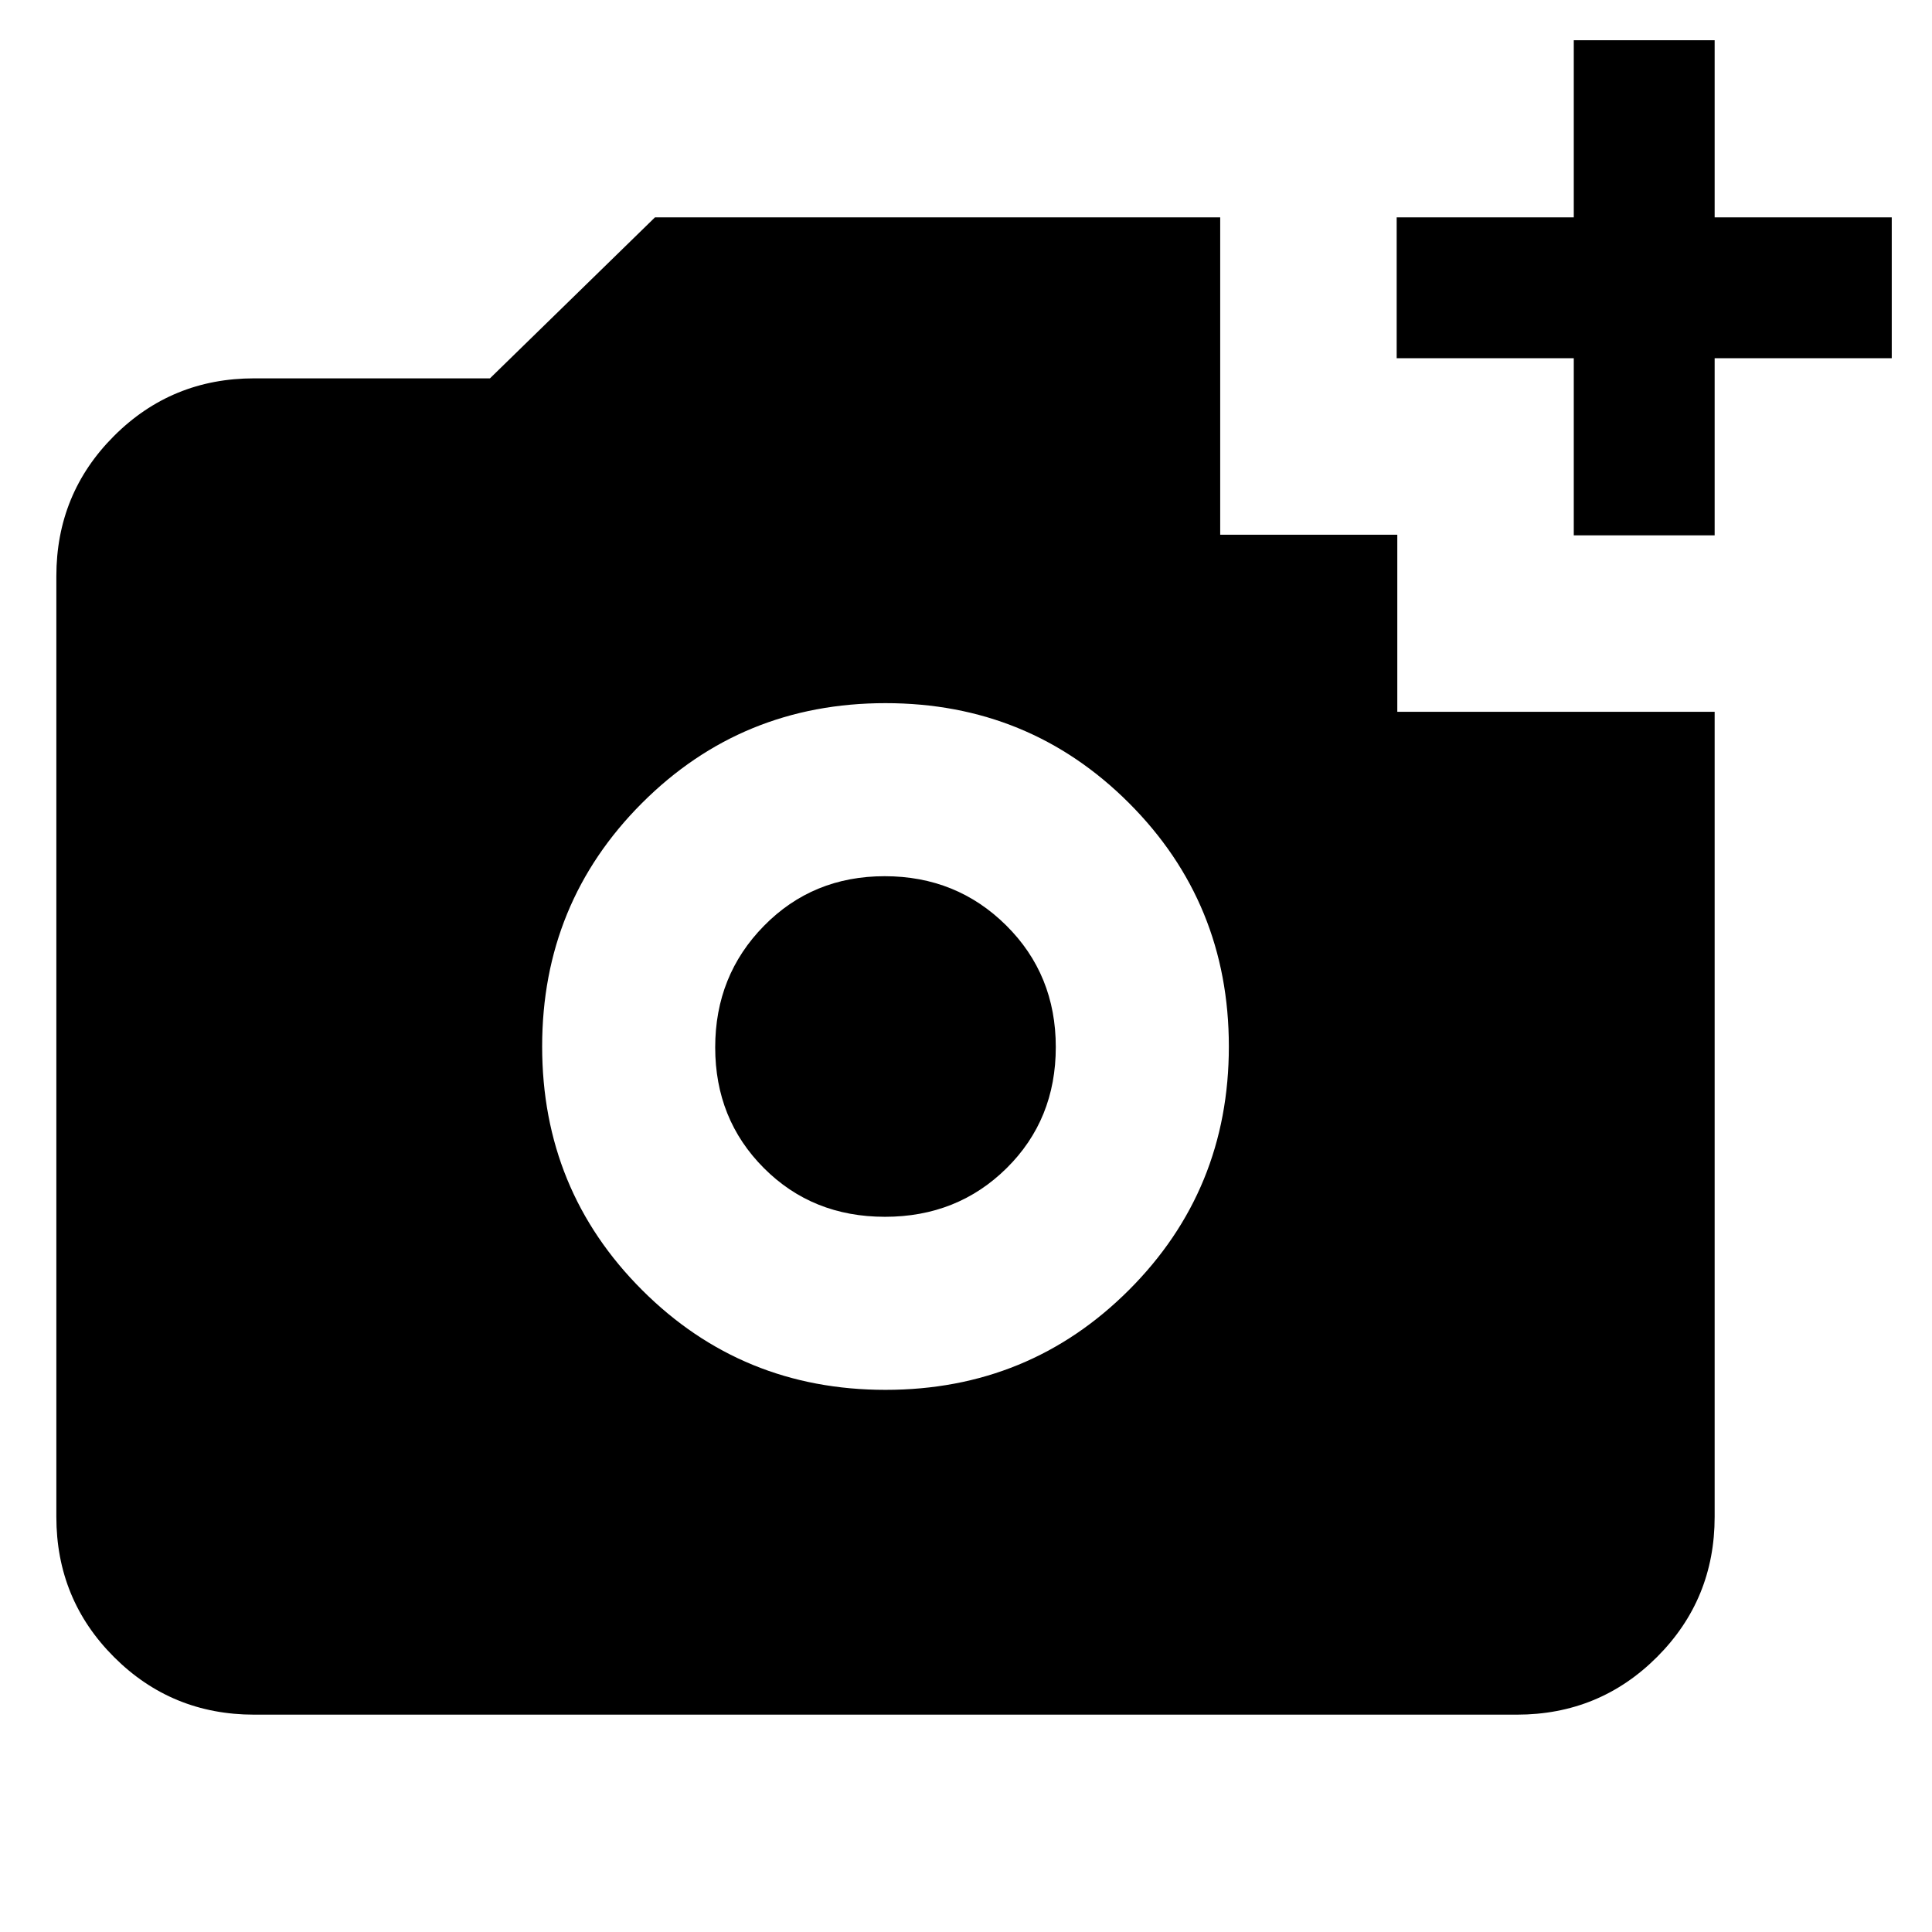 <svg xmlns="http://www.w3.org/2000/svg" height="24" viewBox="0 -960 960 960" width="24"><path d="M782-694v-88h-88v-70h88v-88h70v88h88v70h-88v88h-70ZM440-269.39q71.35 0 120.98-49.63 49.63-49.63 49.63-120.98t-49.63-120.98Q511.35-610.61 440-610.61t-120.98 49.63Q269.39-511.35 269.39-440t49.63 120.98q49.63 49.63 120.98 49.63Zm-.28-85.99q-36.03 0-60.18-24.24-24.16-24.23-24.16-59.96 0-35.73 24.24-60.38 24.23-24.66 59.96-24.66 35.73 0 60.38 24.44 24.66 24.44 24.66 60.46 0 36.03-24.44 60.18-24.44 24.16-60.46 24.16ZM126.31-108q-41.03 0-69.67-28.64T28-206.31v-467.38q0-41.03 28.64-69.67T126.31-772h117.15l82-80h280.85v157.69h88v88H852v400q0 41.03-28.64 69.67T753.69-108H126.31Z"/></svg>